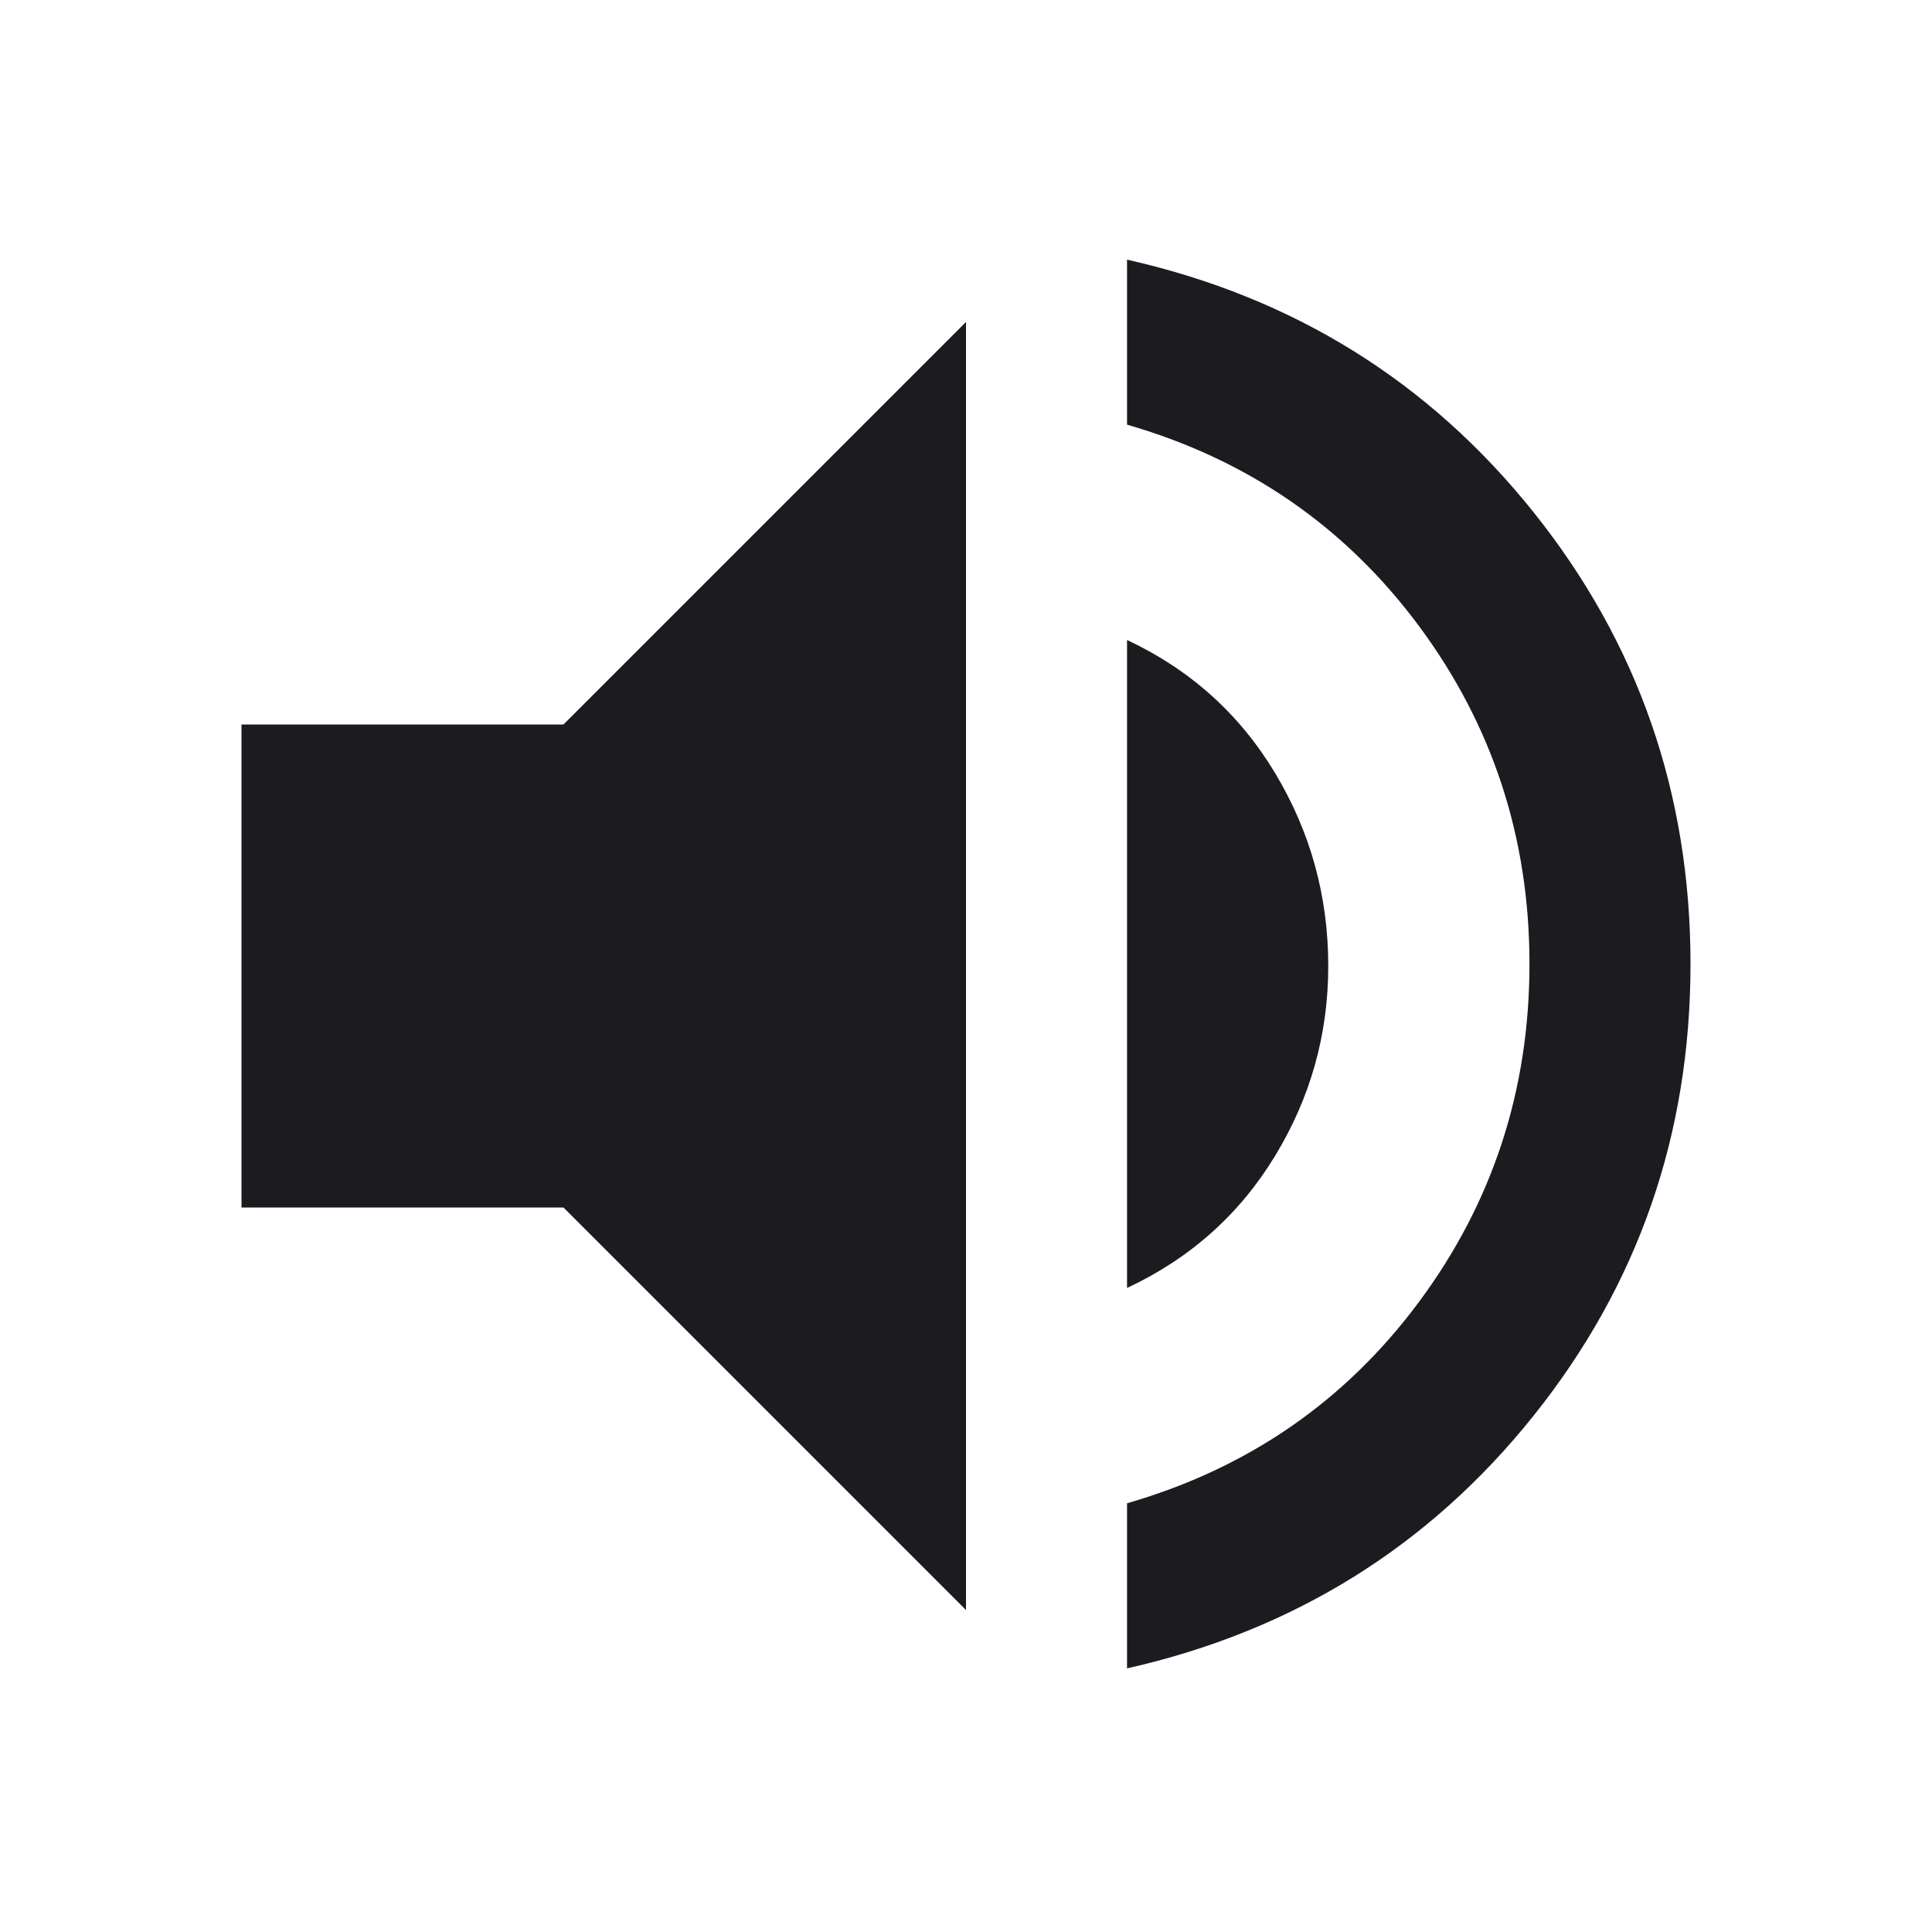 <svg width="20" height="20" viewBox="0 0 20 20" fill="none" xmlns="http://www.w3.org/2000/svg">
<mask id="mask0_15_26" style="mask-type:alpha" maskUnits="userSpaceOnUse" x="0" y="0" width="20" height="20">
<rect width="20" height="20" fill="#D9D9D9"/>
</mask>
<g mask="url(#mask0_15_26)">
<path d="M11.667 17.271V15.562C12.917 15.201 13.924 14.507 14.688 13.479C15.451 12.451 15.833 11.285 15.833 9.979C15.833 8.674 15.451 7.507 14.688 6.479C13.924 5.451 12.917 4.757 11.667 4.396V2.688C13.389 3.076 14.792 3.948 15.875 5.302C16.958 6.656 17.5 8.215 17.5 9.979C17.5 11.743 16.958 13.302 15.875 14.656C14.792 16.01 13.389 16.882 11.667 17.271ZM2.5 12.5V7.5H5.833L10 3.333V16.667L5.833 12.5H2.5ZM11.667 13.333V6.625C12.319 6.931 12.83 7.389 13.198 8C13.566 8.611 13.75 9.278 13.75 10C13.75 10.708 13.566 11.364 13.198 11.968C12.83 12.573 12.319 13.028 11.667 13.333Z" fill="#1C1B1F"/>
</g>
</svg>
